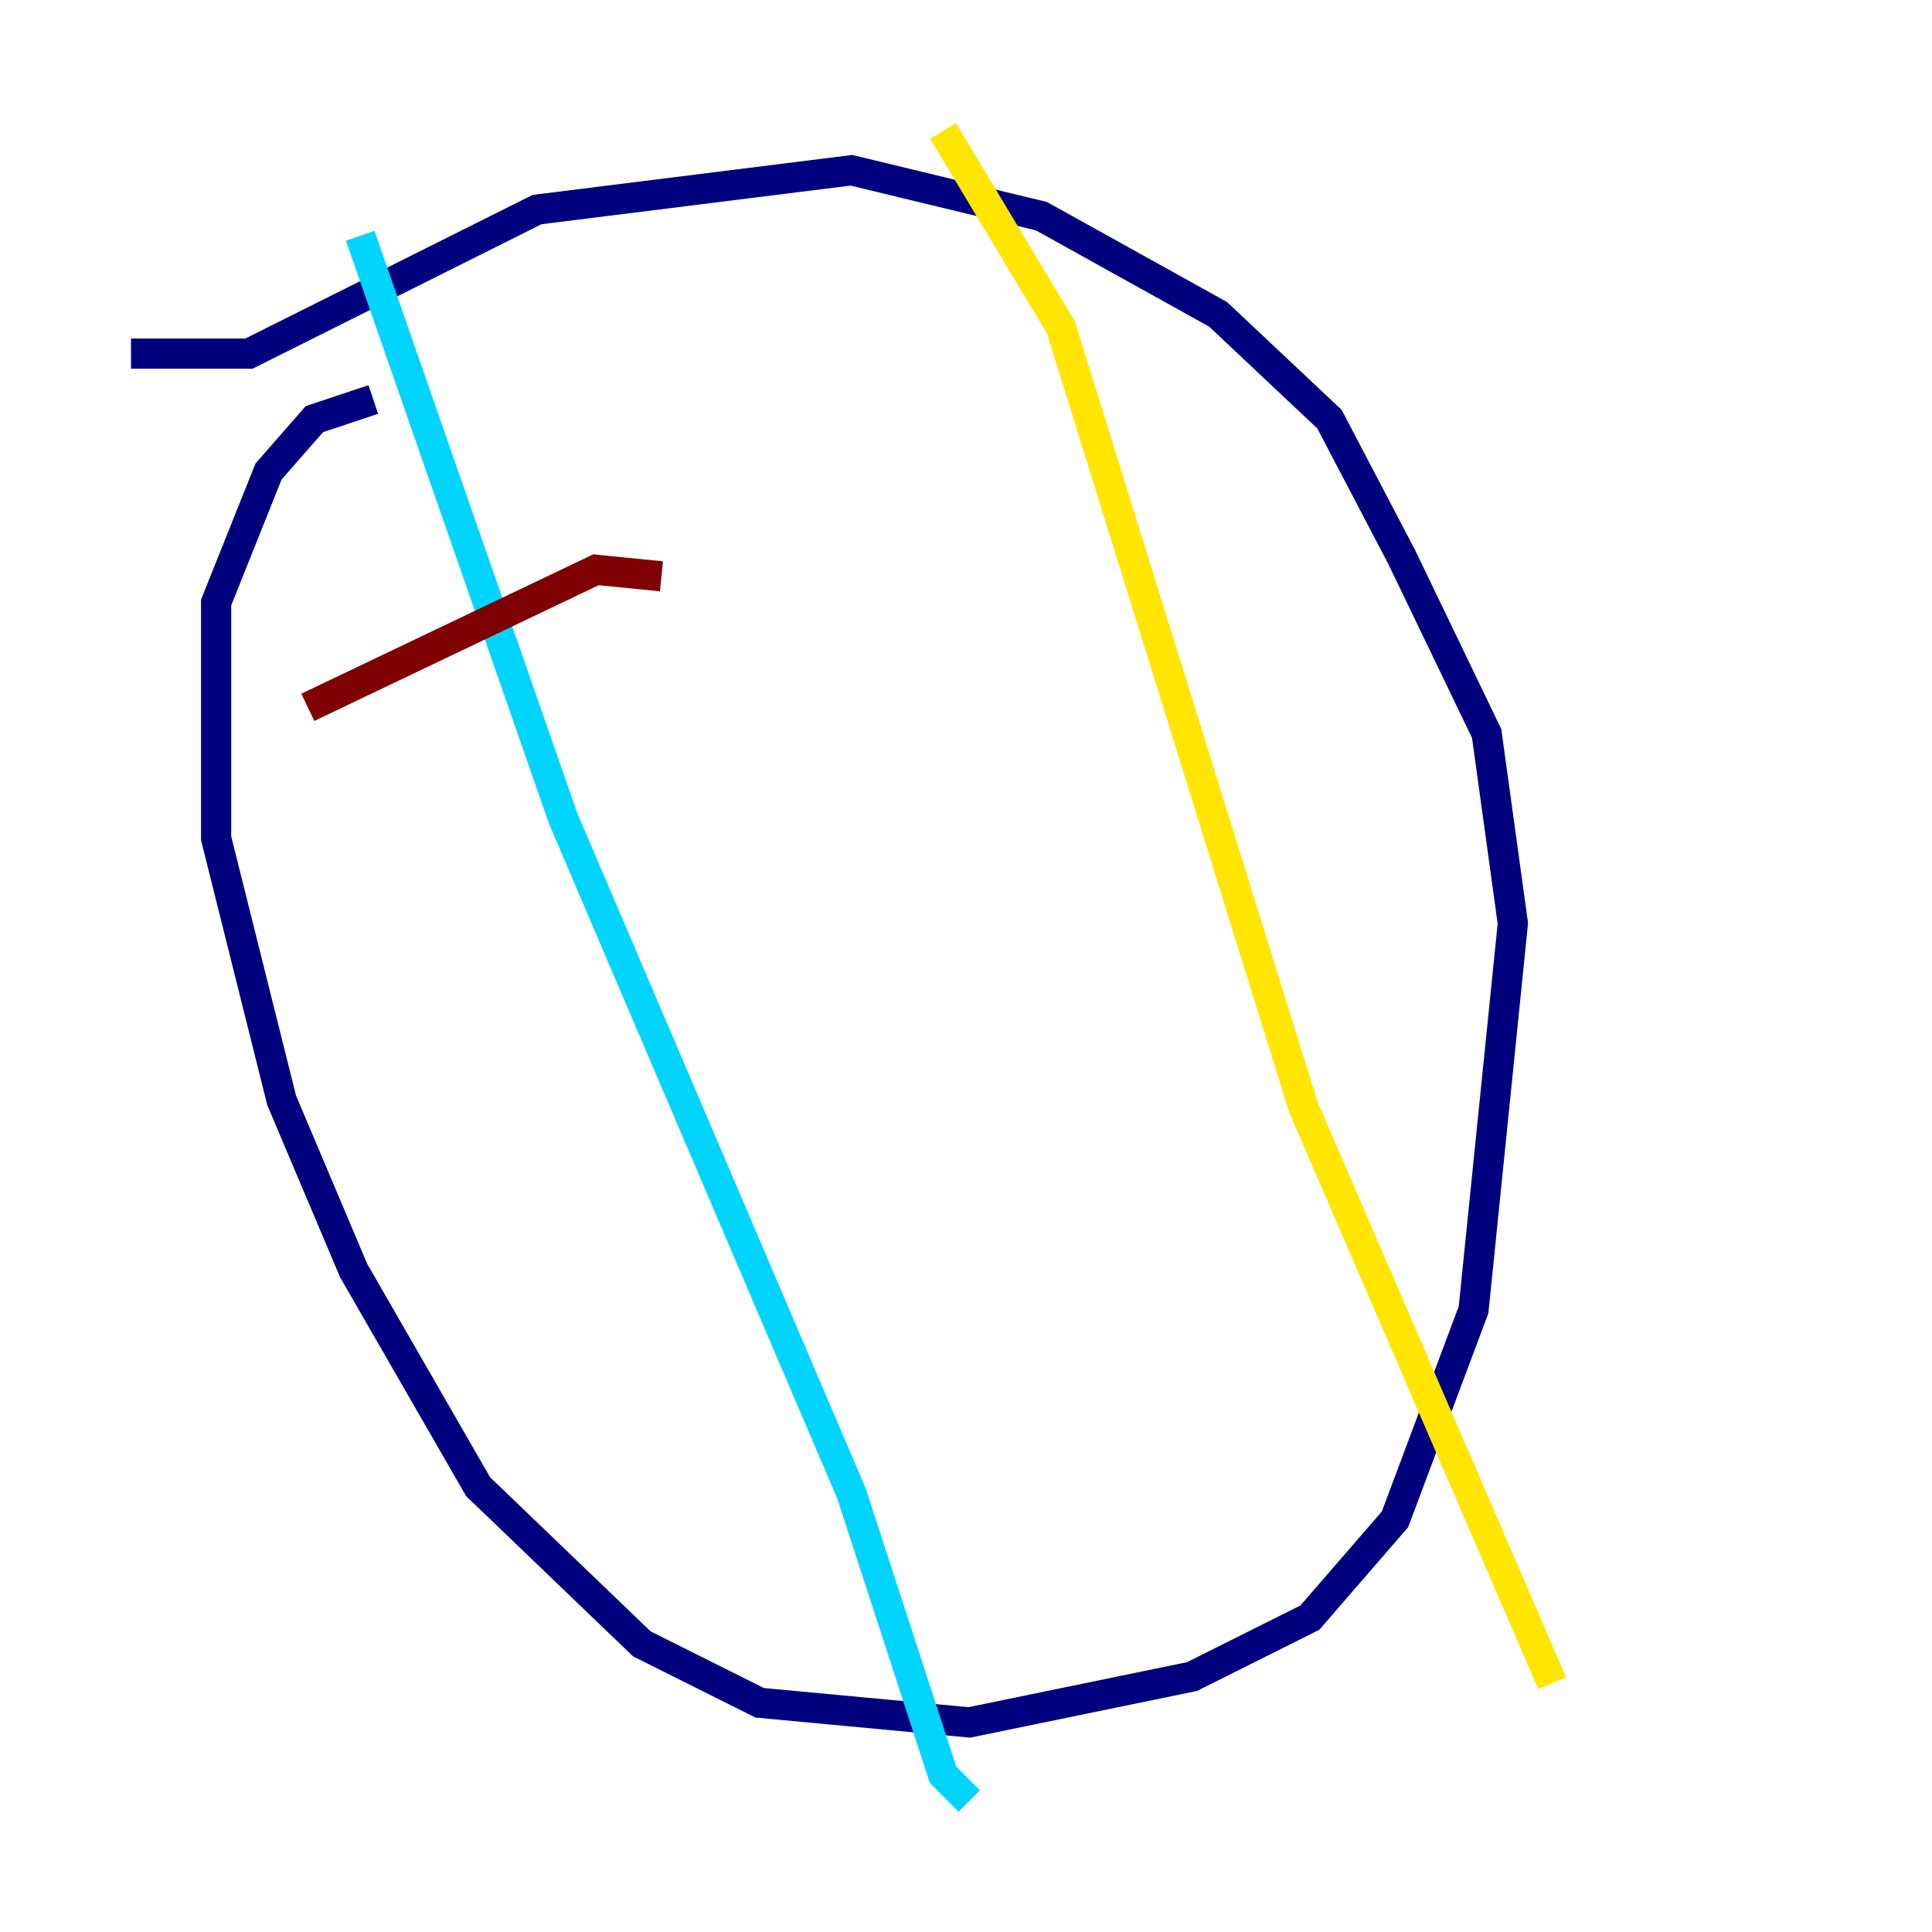 <?xml version="1.0" encoding="utf-8" ?>
<svg baseProfile="tiny" height="128" version="1.2" viewBox="0,0,128,128" width="128" xmlns="http://www.w3.org/2000/svg" xmlns:ev="http://www.w3.org/2001/xml-events" xmlns:xlink="http://www.w3.org/1999/xlink"><defs /><polyline fill="none" points="24.732,26.468 20.827,27.77 17.79,31.241 14.319,39.919 14.319,55.539 18.658,72.895 23.43,84.176 31.675,98.495 42.522,108.909 50.332,112.814 64.217,114.115 78.969,111.078 86.78,107.173 92.42,100.664 97.627,86.78 100.231,61.18 98.495,48.597 92.854,36.881 88.081,27.77 80.705,20.827 68.99,14.319 56.407,11.281 35.58,13.885 16.488,23.43 8.678,23.43" stroke="#00007f" stroke-width="2" /><polyline fill="none" points="23.864,15.62 37.315,54.237 56.407,98.929 62.481,117.586 64.217,119.322" stroke="#00d4ff" stroke-width="2" /><polyline fill="none" points="62.481,8.678 70.291,21.695 86.346,73.329 102.834,111.512" stroke="#ffe500" stroke-width="2" /><polyline fill="none" points="20.393,46.861 39.485,37.749 43.824,38.183" stroke="#7f0000" stroke-width="2" /></svg>